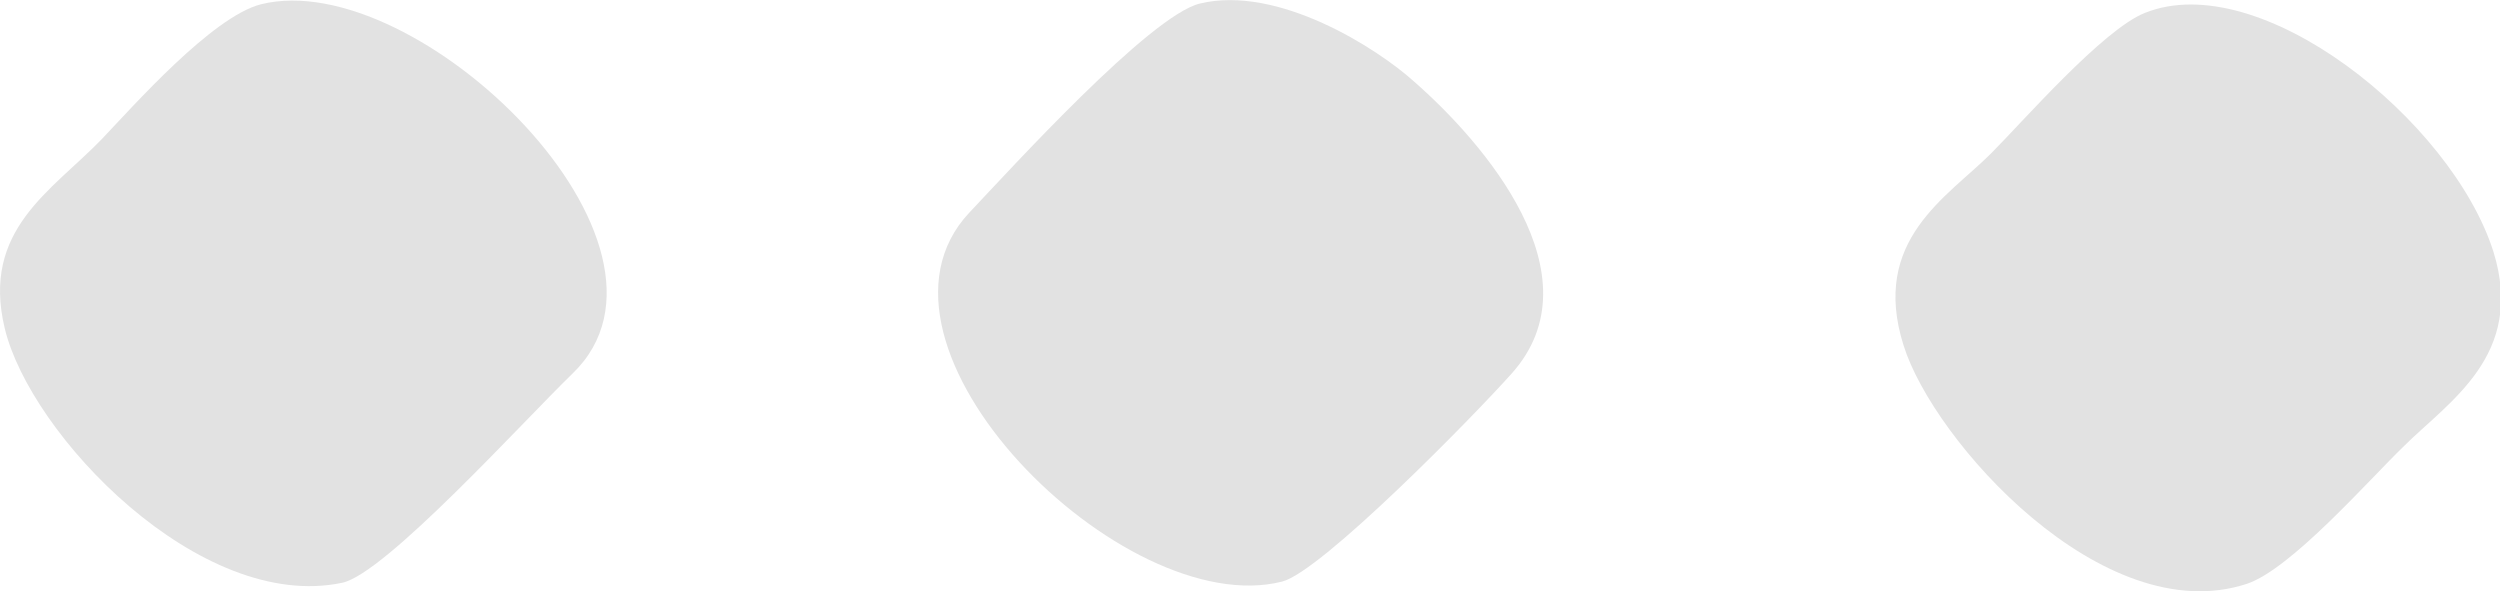 <svg xmlns="http://www.w3.org/2000/svg" viewBox="0 0 63.92 15.12"><defs><style>.cls-1{fill:#e2e2e2;fill-rule:evenodd;}</style></defs><path class="cls-1" d="M635.32,451c-1.08.43-3.12,2.78-3.94,3.6-1.11,1.11-3.08,2.21-2.23,4.9.76,2.44,5.1,7.3,8.77,6.1,1.13-.37,3.13-2.66,4-3.5,1.16-1.16,3.14-2.34,2.31-5C643.16,453.74,638.26,449.82,635.32,451Z" transform="translate(-580.48 -450.67)"/><path class="cls-1" d="M587.15,450.78c-1.25.32-3.27,2.61-4.07,3.45-1.29,1.33-3.08,2.32-2.48,4.83.65,2.73,5,7.28,8.63,6.51,1.1-.23,4.61-4.11,5.89-5.35C598.52,456.94,591.15,449.78,587.15,450.78Z" transform="translate(-580.48 -450.67)"/><path class="cls-1" d="M611.16,450.76c-1.28.31-4.83,4.22-5.9,5.35-3.18,3.4,3.94,10.46,8,9.43,1-.25,4.9-4.23,5.88-5.33,2.22-2.5-.73-5.9-2.5-7.45C615.69,451.9,613.15,450.28,611.16,450.76Z" transform="translate(-580.48 -450.67)"/></svg>